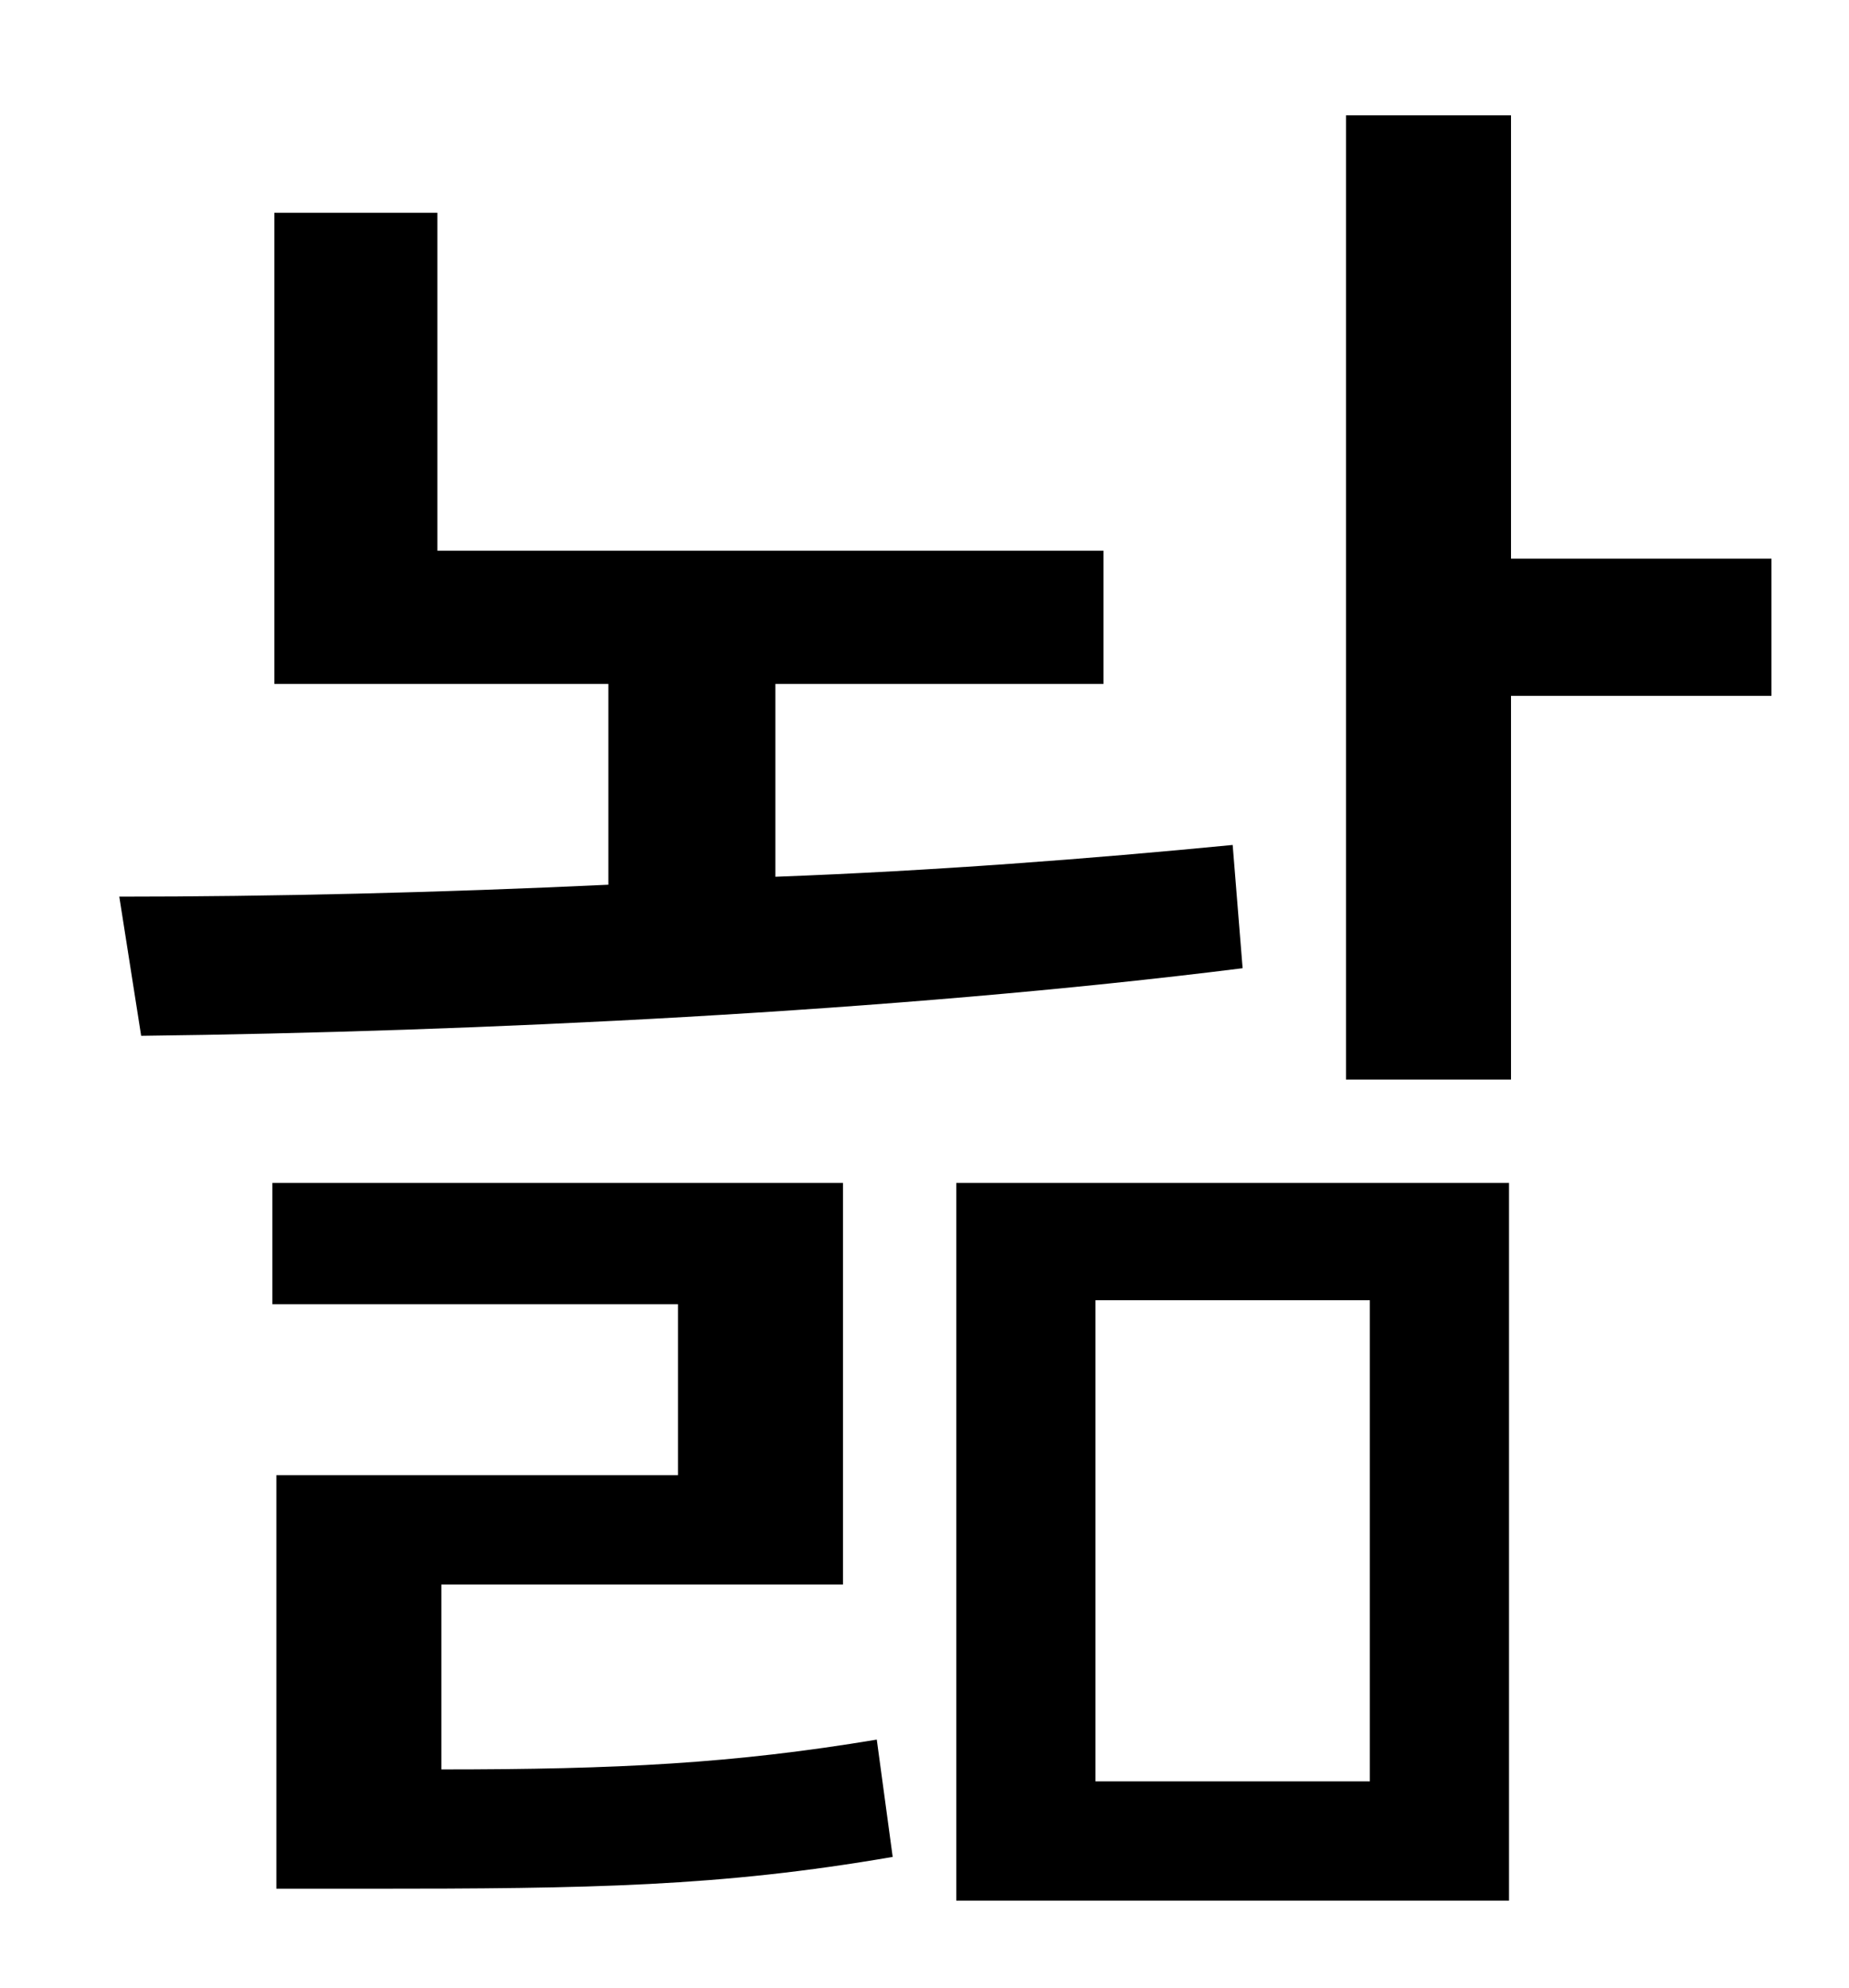 <?xml version="1.0" standalone="no"?>
<!DOCTYPE svg PUBLIC "-//W3C//DTD SVG 1.1//EN" "http://www.w3.org/Graphics/SVG/1.1/DTD/svg11.dtd" >
<svg xmlns="http://www.w3.org/2000/svg" xmlns:xlink="http://www.w3.org/1999/xlink" version="1.1" viewBox="-10 0 930 1000">
   <path fill="currentColor"
d="M610 425l5 62c-175 22 -387 32 -554 34l-11 -70c76 0 161 -2 246 -6v-101h-168v-237h82v170h335v67h-165v97c80 -3 158 -9 230 -16zM212 797v93c89 0 147 -3 219 -15l8 59c-87 15 -152 16 -264 16h-46v-208h202v-86h-204v-61h287v202h-202zM541 654v242h138v-242h-138z
M471 956v-361h278v361h-278zM881 281v69h-131v193h-83v-485h83v223h131z" />
</svg>
